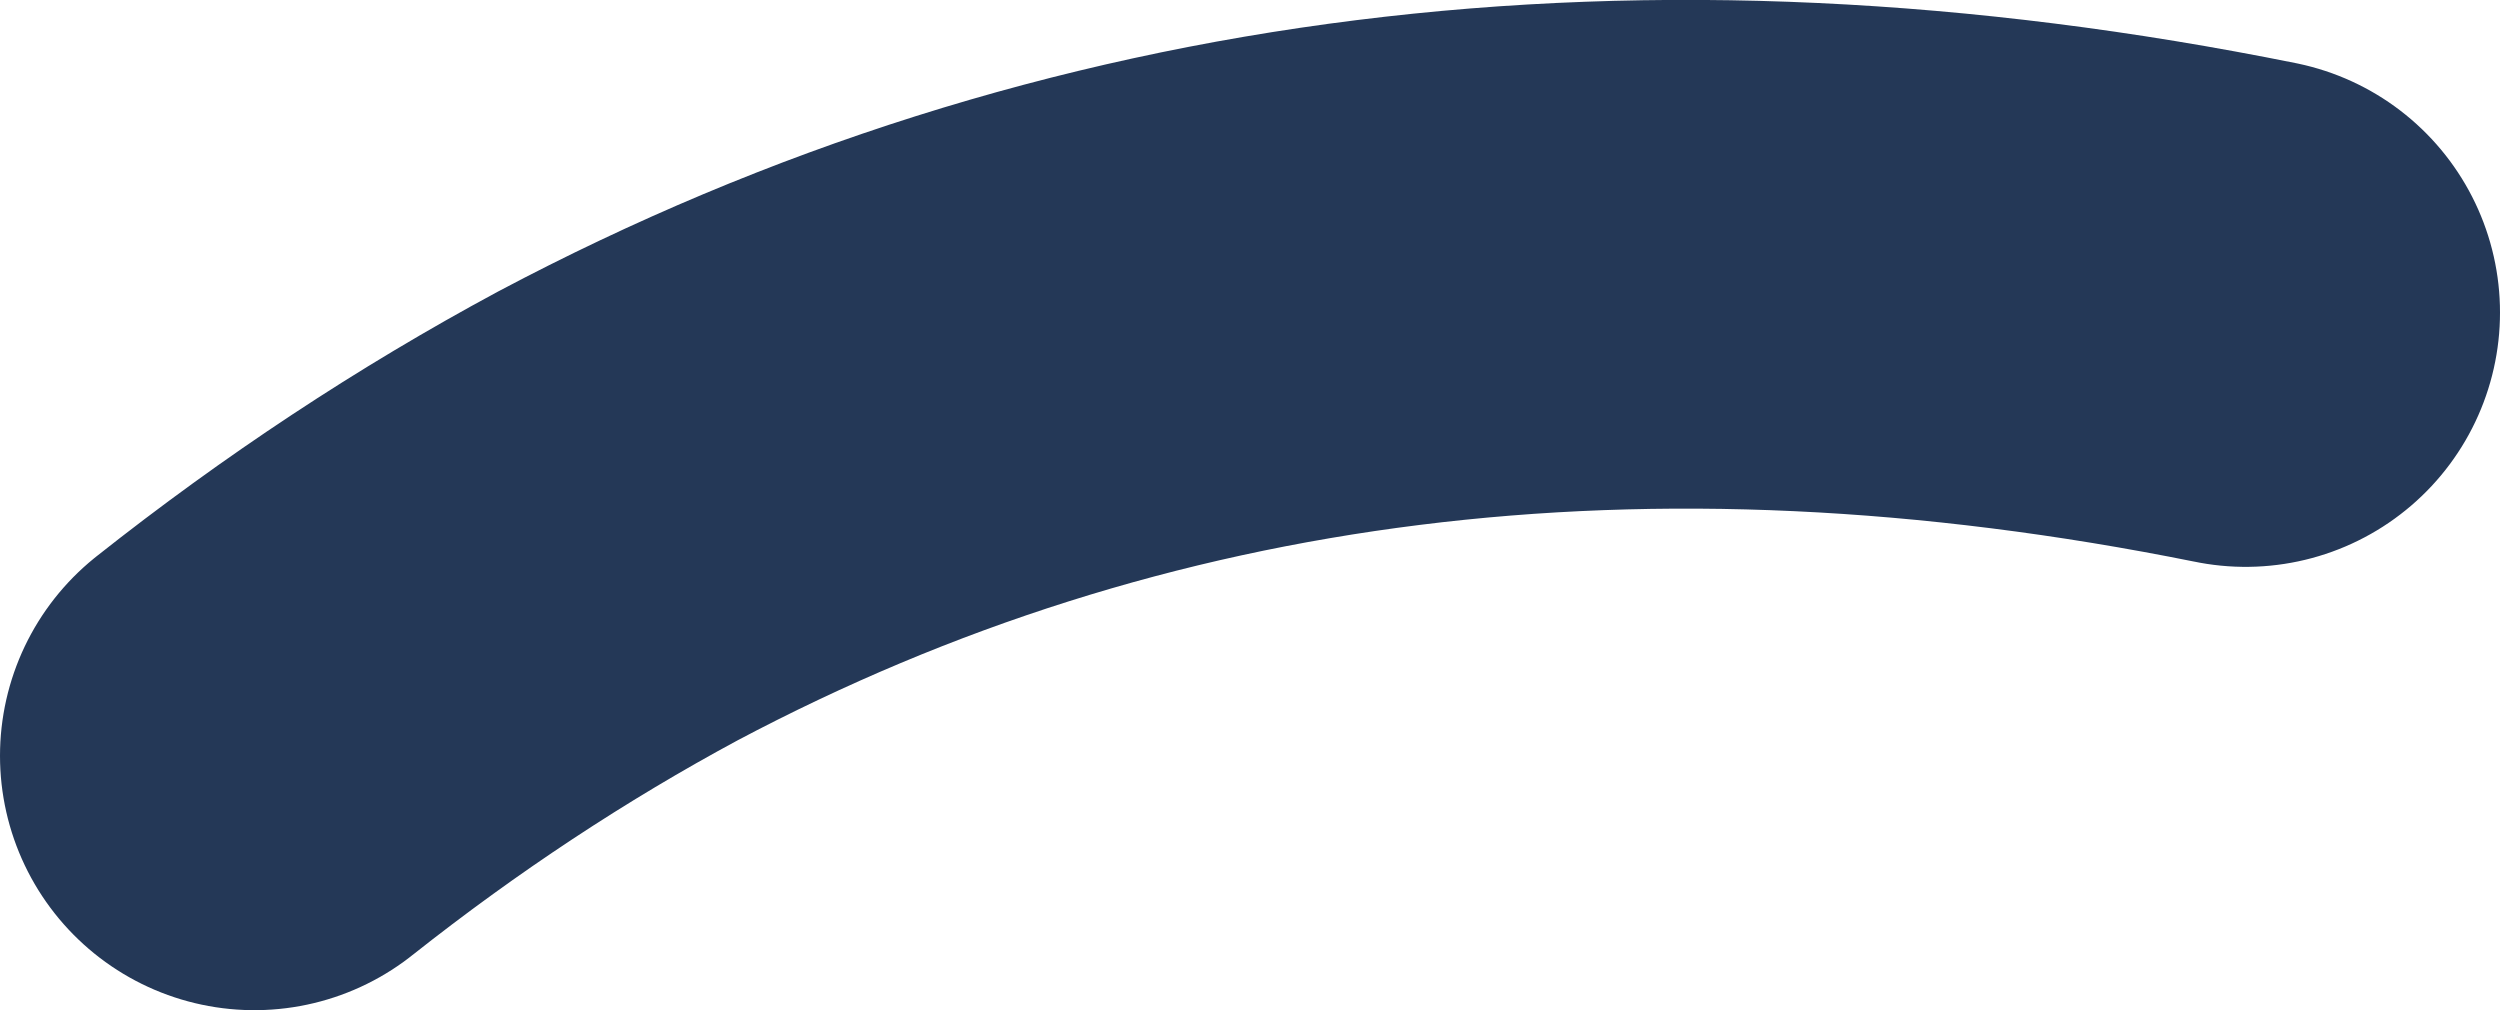 <?xml version="1.0" encoding="UTF-8" standalone="no"?>
<svg xmlns:ffdec="https://www.free-decompiler.com/flash" xmlns:xlink="http://www.w3.org/1999/xlink" ffdec:objectType="shape" height="6.95px" width="17.2px" xmlns="http://www.w3.org/2000/svg">
  <g transform="matrix(1.0, 0.0, 0.0, 1.0, 8.6, 3.45)">
    <path d="M-6.85 1.75 Q-5.65 0.8 -4.35 0.1 0.65 -2.55 6.85 -1.3" fill="none" stroke="#243857" stroke-linecap="round" stroke-linejoin="round" stroke-width="3.5"/>
  </g>
</svg>
